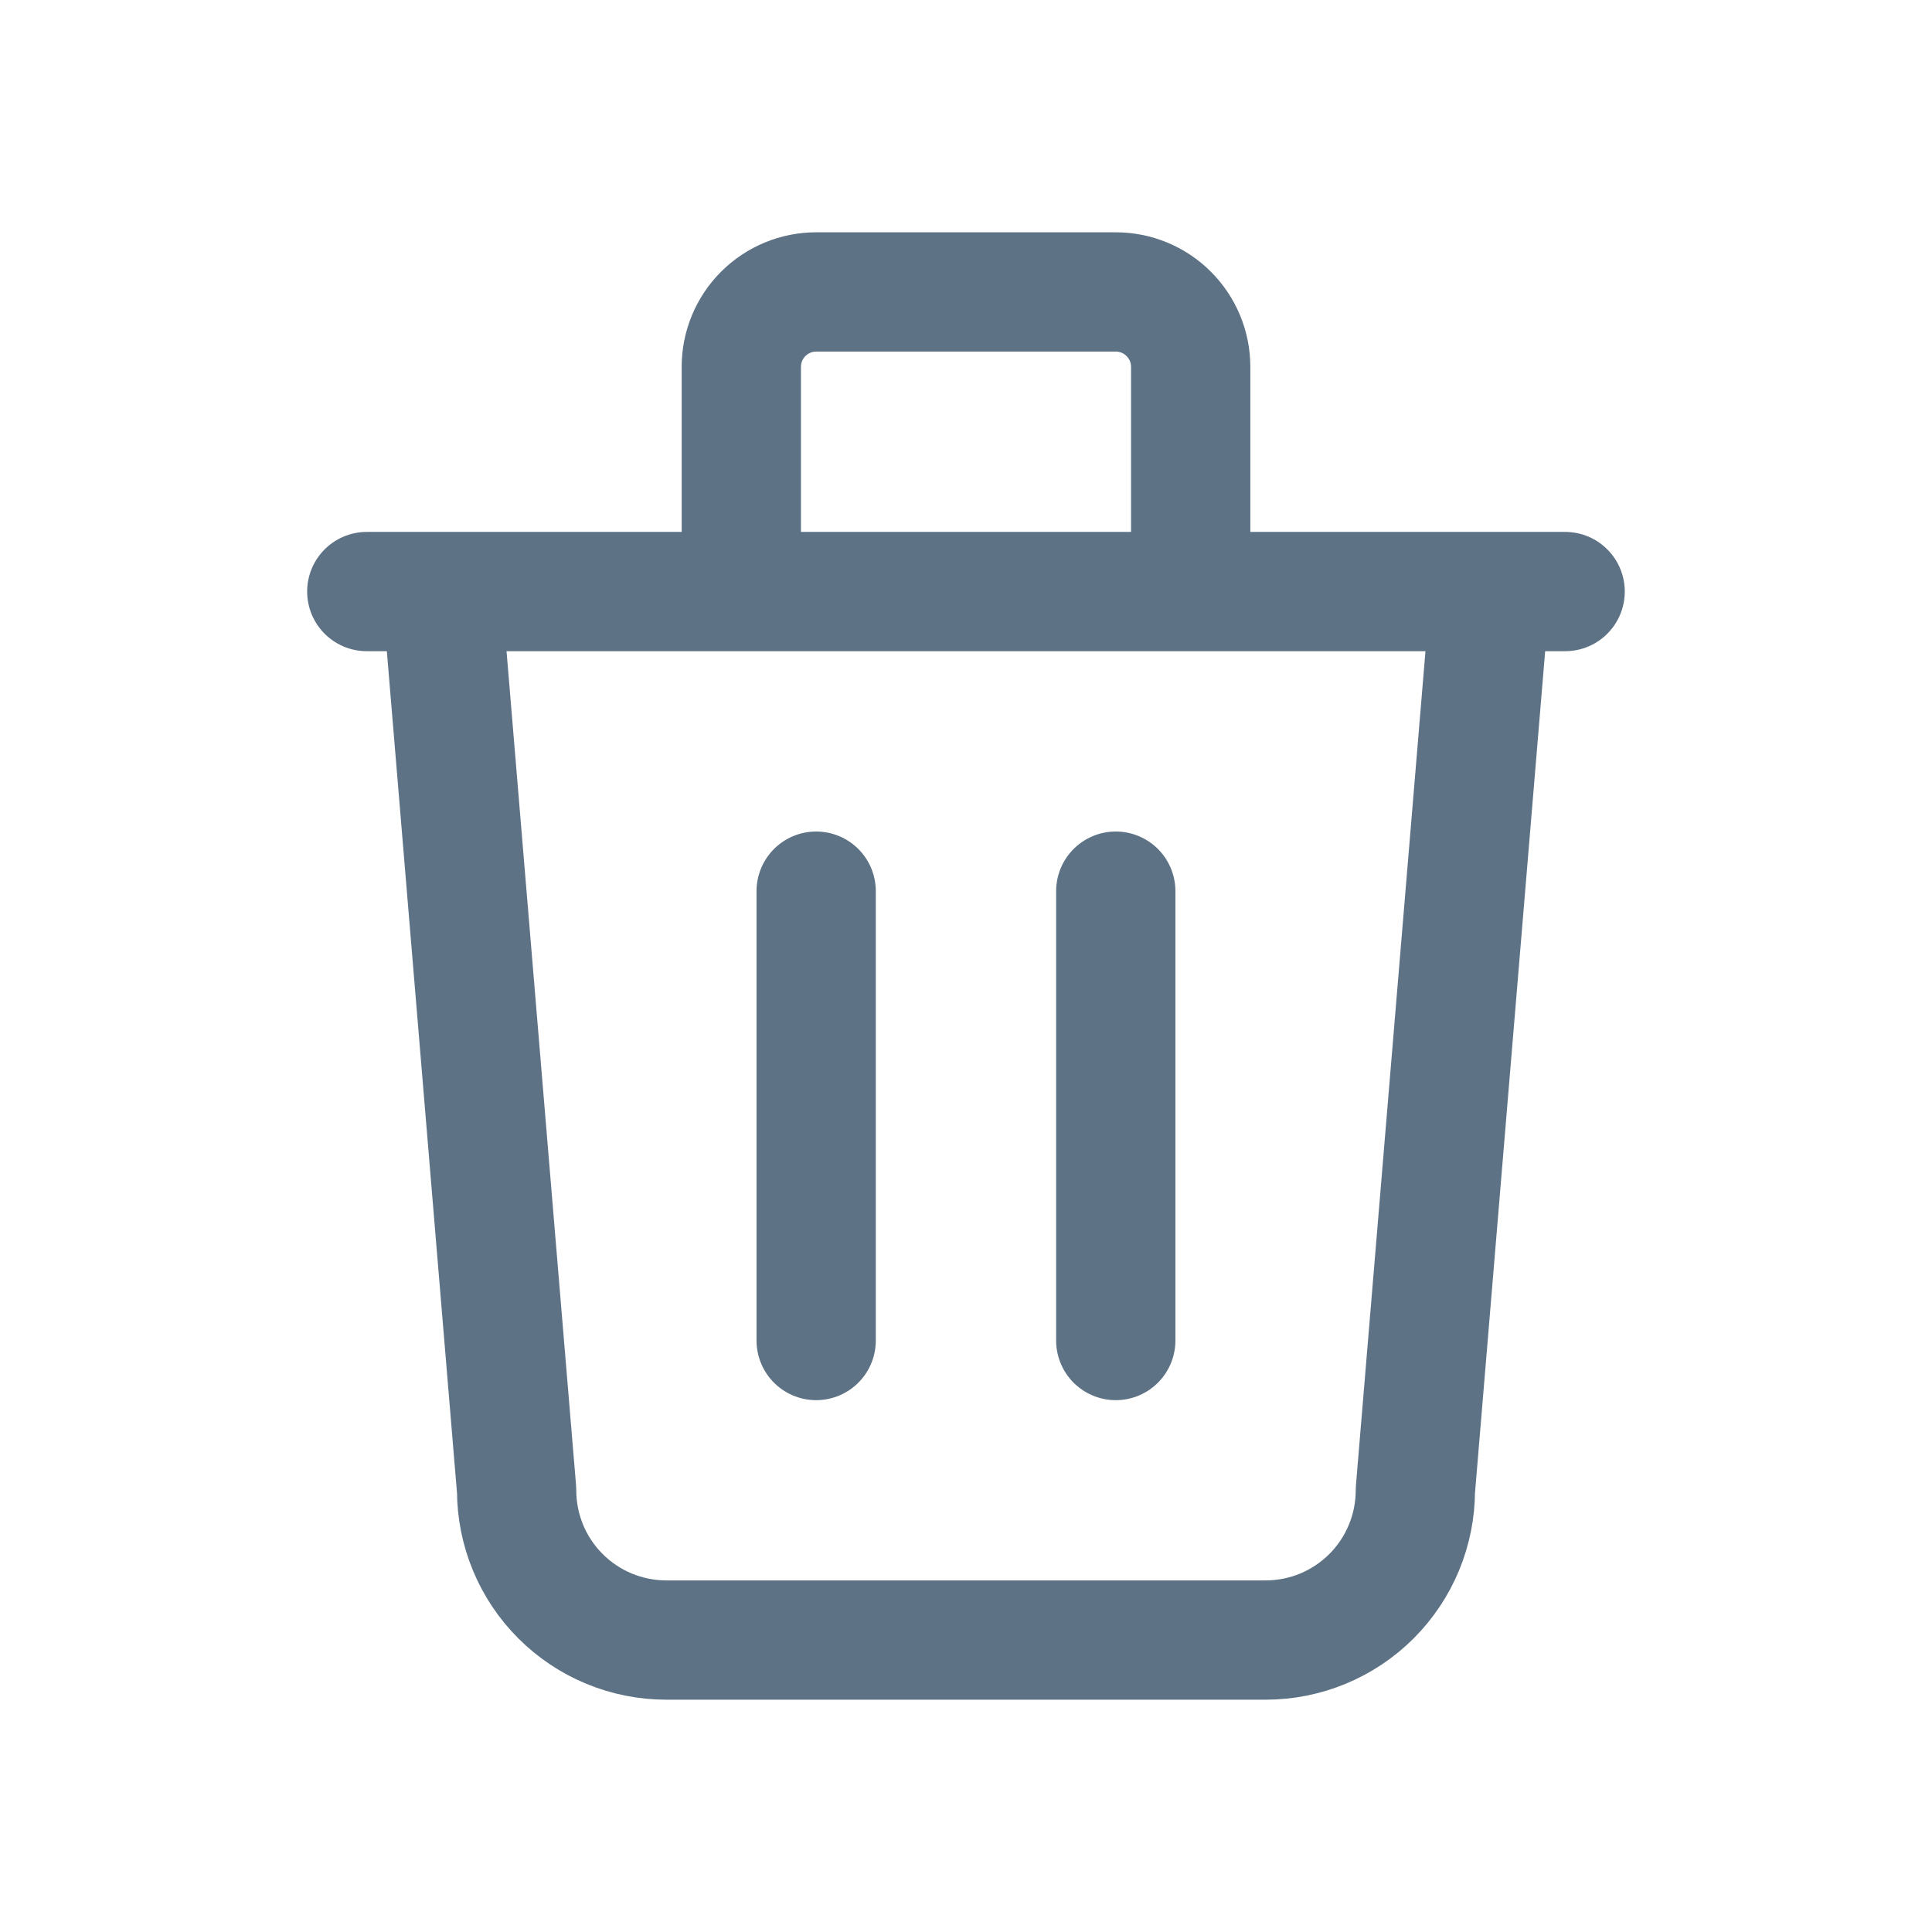 <svg width="27" height="27" viewBox="0 0 27 27" fill="none" xmlns="http://www.w3.org/2000/svg">
<path d="M5.126 8.267H21.873M11.406 12.454V18.734M15.593 12.454V18.734M6.173 8.267L7.22 20.827C7.22 21.382 7.44 21.915 7.833 22.307C8.225 22.7 8.758 22.92 9.313 22.92H17.687C18.242 22.92 18.774 22.7 19.167 22.307C19.559 21.915 19.78 21.382 19.78 20.827L20.827 8.267M10.36 8.267V5.127C10.36 4.849 10.47 4.583 10.666 4.387C10.863 4.19 11.129 4.08 11.406 4.08H15.593C15.871 4.08 16.137 4.19 16.333 4.387C16.53 4.583 16.64 4.849 16.64 5.127V8.267" stroke="#5D7285" stroke-width="1.667" stroke-linecap="round" stroke-linejoin="round"/>
</svg>
